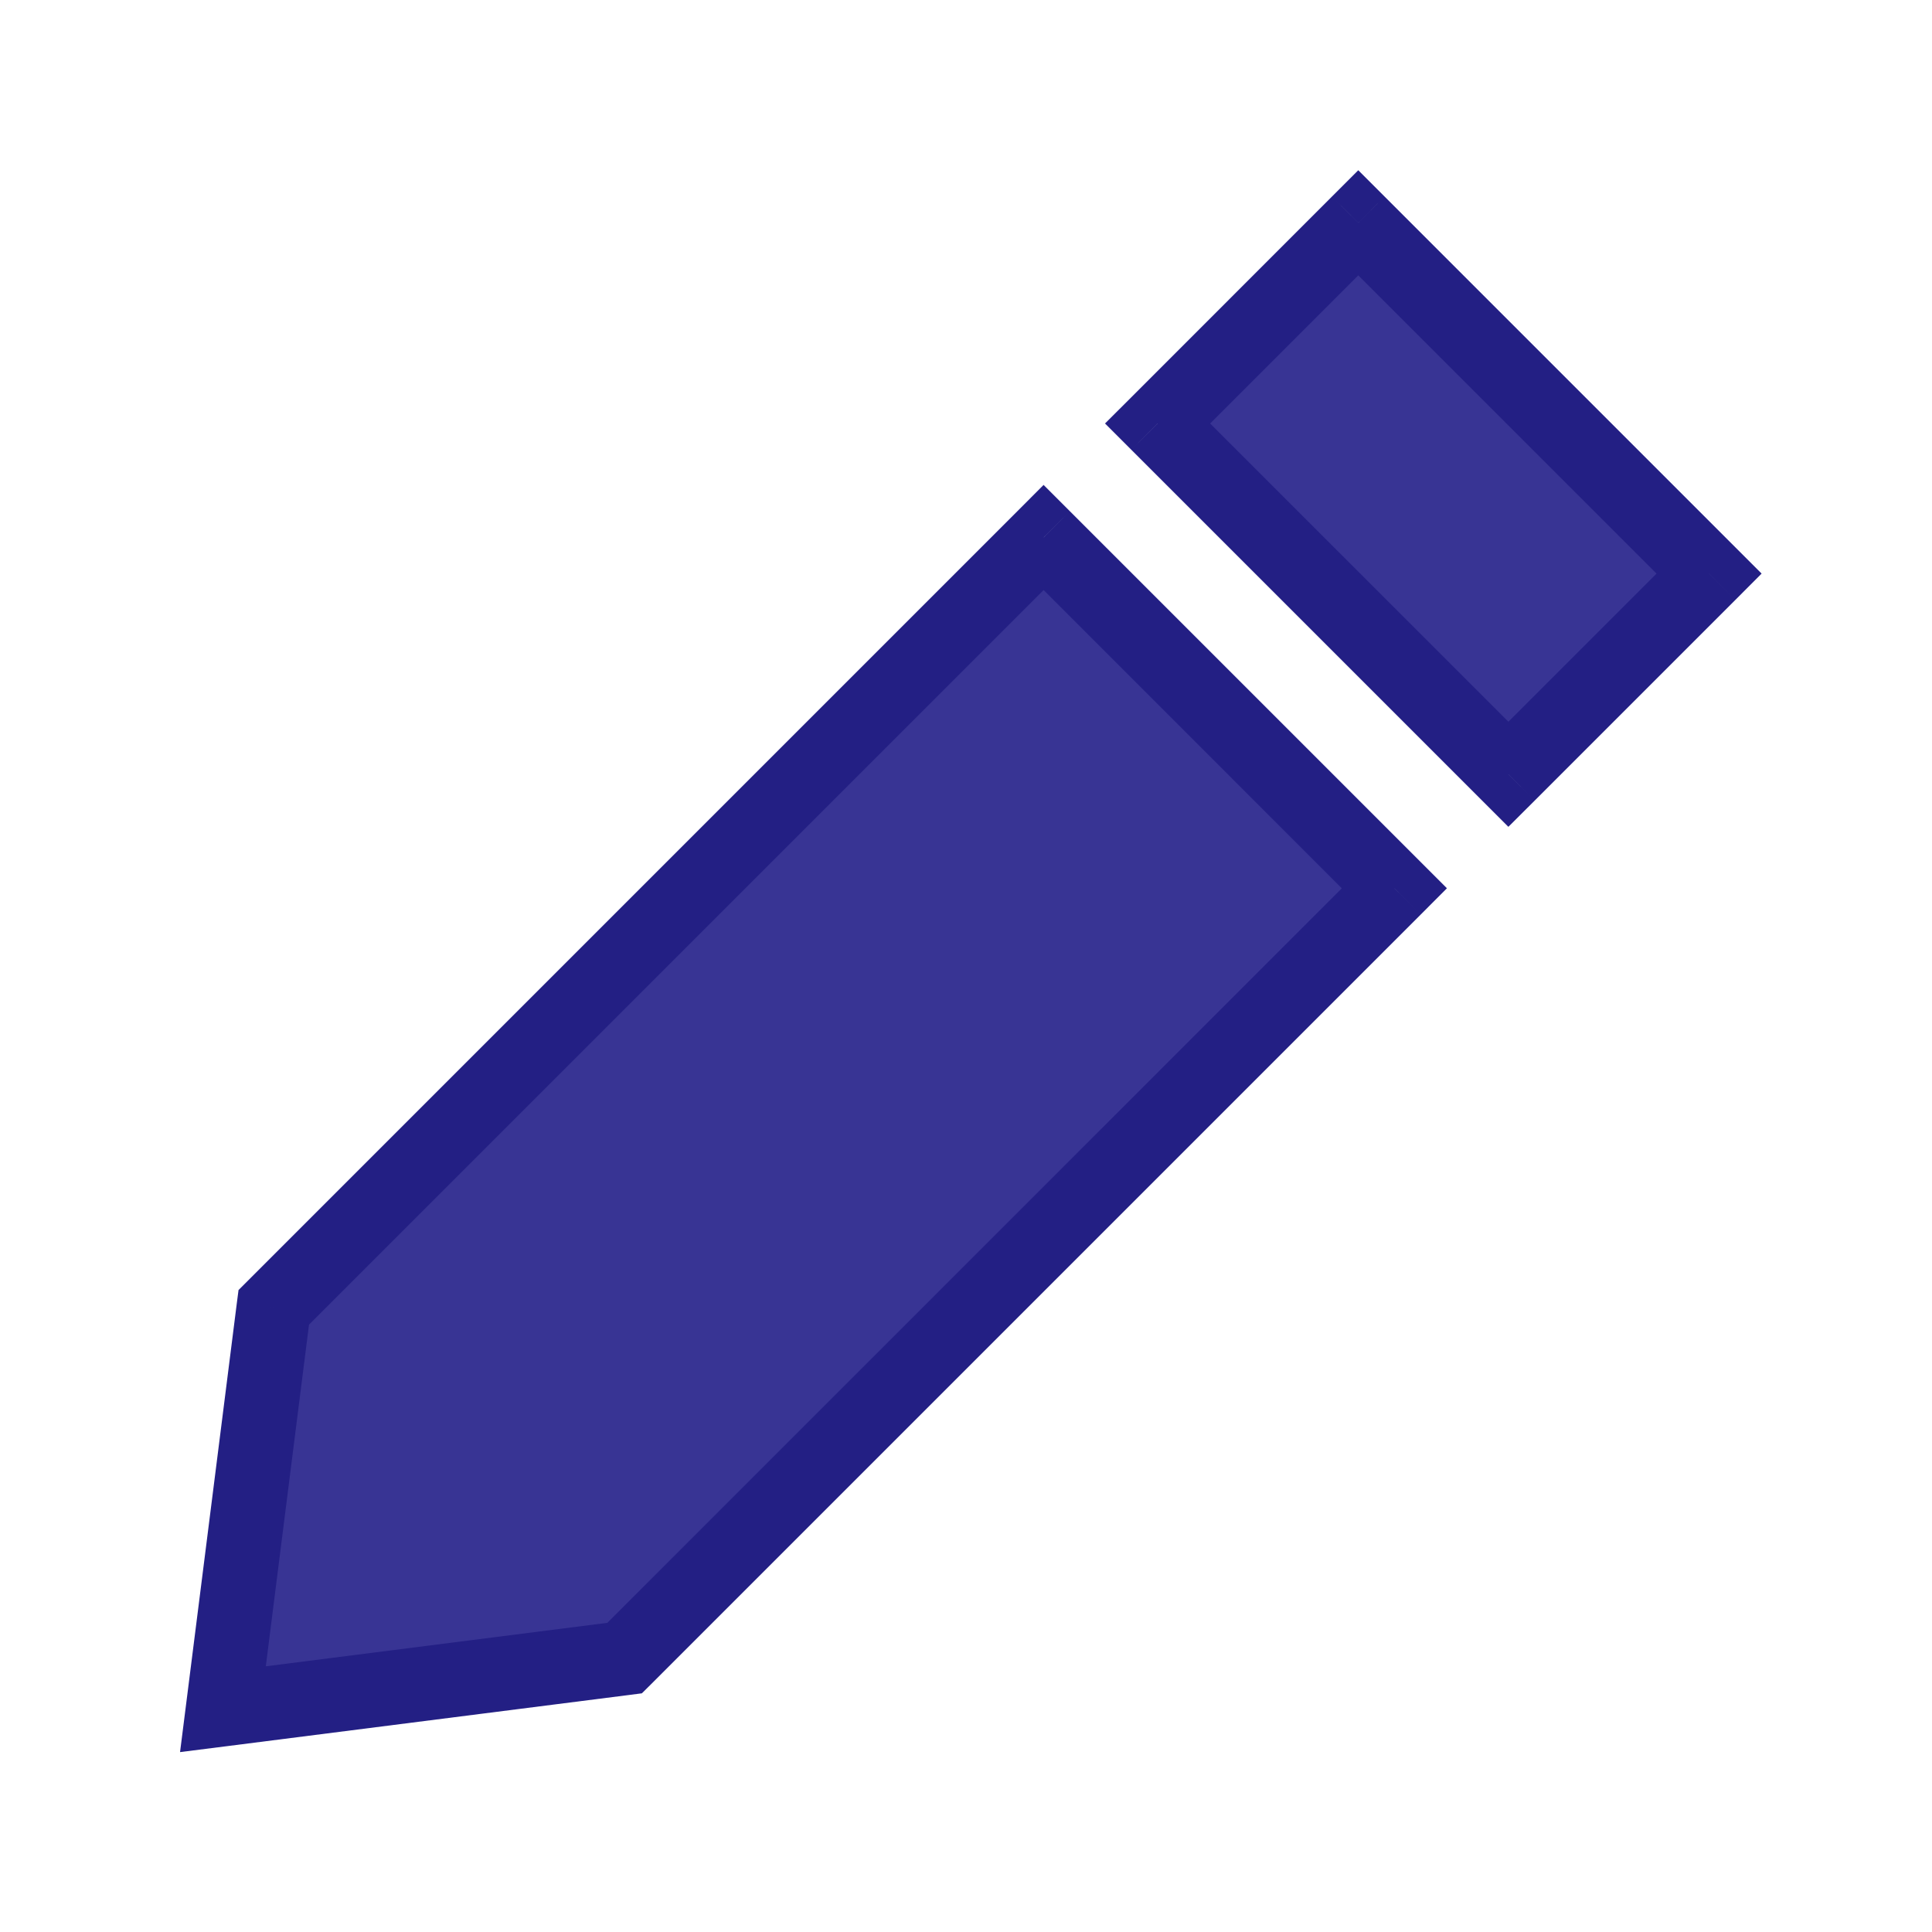 <svg width="26" height="26" viewBox="0 0 26 26" fill="none" xmlns="http://www.w3.org/2000/svg">
<path fill-rule="evenodd" clip-rule="evenodd" d="M3 23.002L8.405 22.314L18.765 11.954L14.044 7.233L3.684 17.593L3 23.002ZM15.578 5.699L20.299 10.42L23 7.719L18.279 2.998L15.578 5.699Z" fill="#383494"/>
<path d="M8.405 22.314L8.468 22.81L8.638 22.788L8.759 22.668L8.405 22.314ZM3 23.002L2.504 22.939L2.423 23.579L3.063 23.498L3 23.002ZM18.765 11.954L19.119 12.308L19.472 11.954L19.119 11.601L18.765 11.954ZM14.044 7.233L14.398 6.88L14.044 6.526L13.691 6.88L14.044 7.233ZM3.684 17.593L3.331 17.24L3.21 17.361L3.188 17.53L3.684 17.593ZM15.578 5.699L15.225 5.346L14.871 5.699L15.225 6.053L15.578 5.699ZM20.299 10.42L19.946 10.774L20.299 11.127L20.653 10.774L20.299 10.42ZM23 7.719L23.354 8.073L23.707 7.719L23.354 7.366L23 7.719ZM18.279 2.998L18.633 2.645L18.279 2.291L17.925 2.645L18.279 2.998ZM8.342 21.818L2.937 22.506L3.063 23.498L8.468 22.81L8.342 21.818ZM18.411 11.601L8.052 21.961L8.759 22.668L19.119 12.308L18.411 11.601ZM19.119 11.601L14.398 6.88L13.691 7.587L18.411 12.308L19.119 11.601ZM4.038 17.947L14.398 7.587L13.691 6.88L3.331 17.24L4.038 17.947ZM3.496 23.065L4.18 17.656L3.188 17.53L2.504 22.939L3.496 23.065ZM15.225 6.053L19.946 10.774L20.653 10.066L15.932 5.346L15.225 6.053ZM22.646 7.366L19.946 10.066L20.653 10.774L23.354 8.073L22.646 7.366ZM17.925 3.352L22.646 8.073L23.354 7.366L18.633 2.645L17.925 3.352ZM15.932 6.053L18.633 3.352L17.925 2.645L15.225 5.346L15.932 6.053Z" fill="#231F84"/>
</svg>
